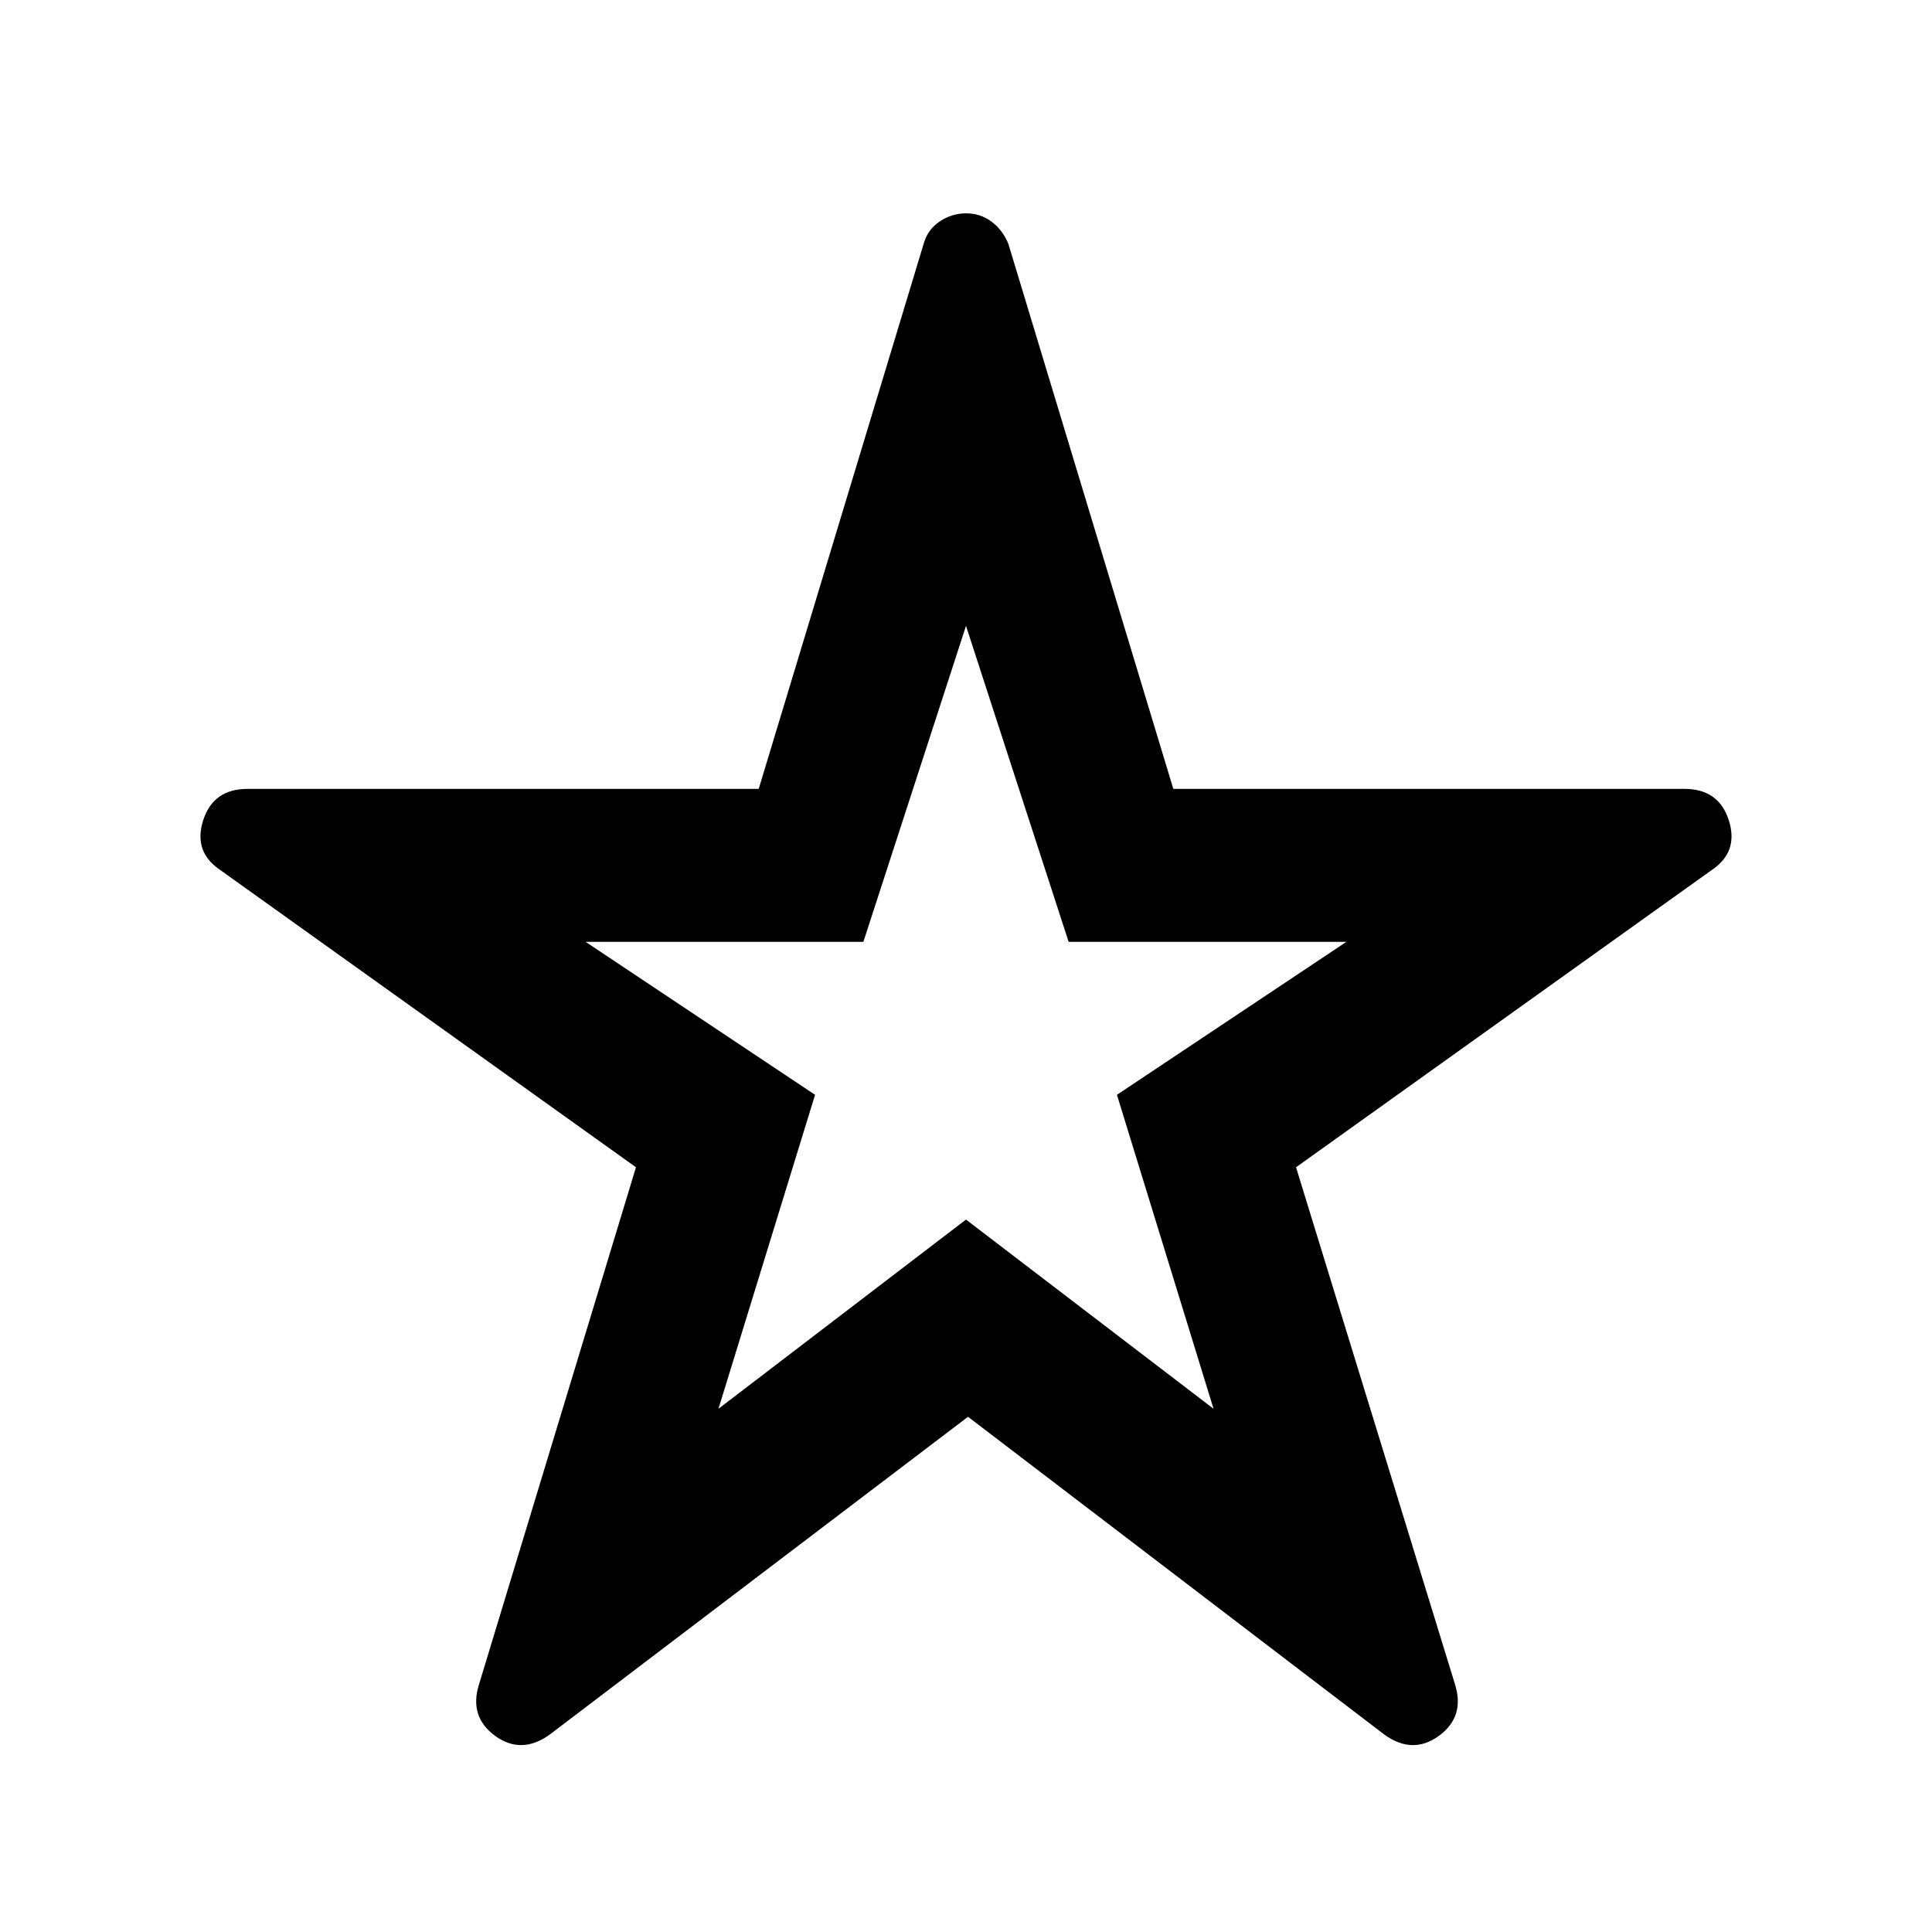 <svg xmlns="http://www.w3.org/2000/svg" height="40" width="40"><path d="M20 21.083ZM11.375 35.917Q10.792 36.333 10.25 35.938Q9.708 35.542 9.917 34.875L13.167 24.167L4.542 18Q4 17.625 4.208 16.979Q4.417 16.333 5.125 16.333H15.708L19.125 5.042Q19.208 4.75 19.458 4.583Q19.708 4.417 20 4.417Q20.292 4.417 20.521 4.583Q20.75 4.75 20.875 5.042L24.292 16.333H34.875Q35.583 16.333 35.792 16.979Q36 17.625 35.458 18L26.833 24.167L30.125 34.875Q30.333 35.542 29.792 35.938Q29.25 36.333 28.667 35.917L20.042 29.333ZM14.875 29.167 20 25.25 25.125 29.167 23.125 22.667 27.875 19.5H22.125L20 12.958L17.875 19.5H12.125L16.875 22.667Z"/></svg>